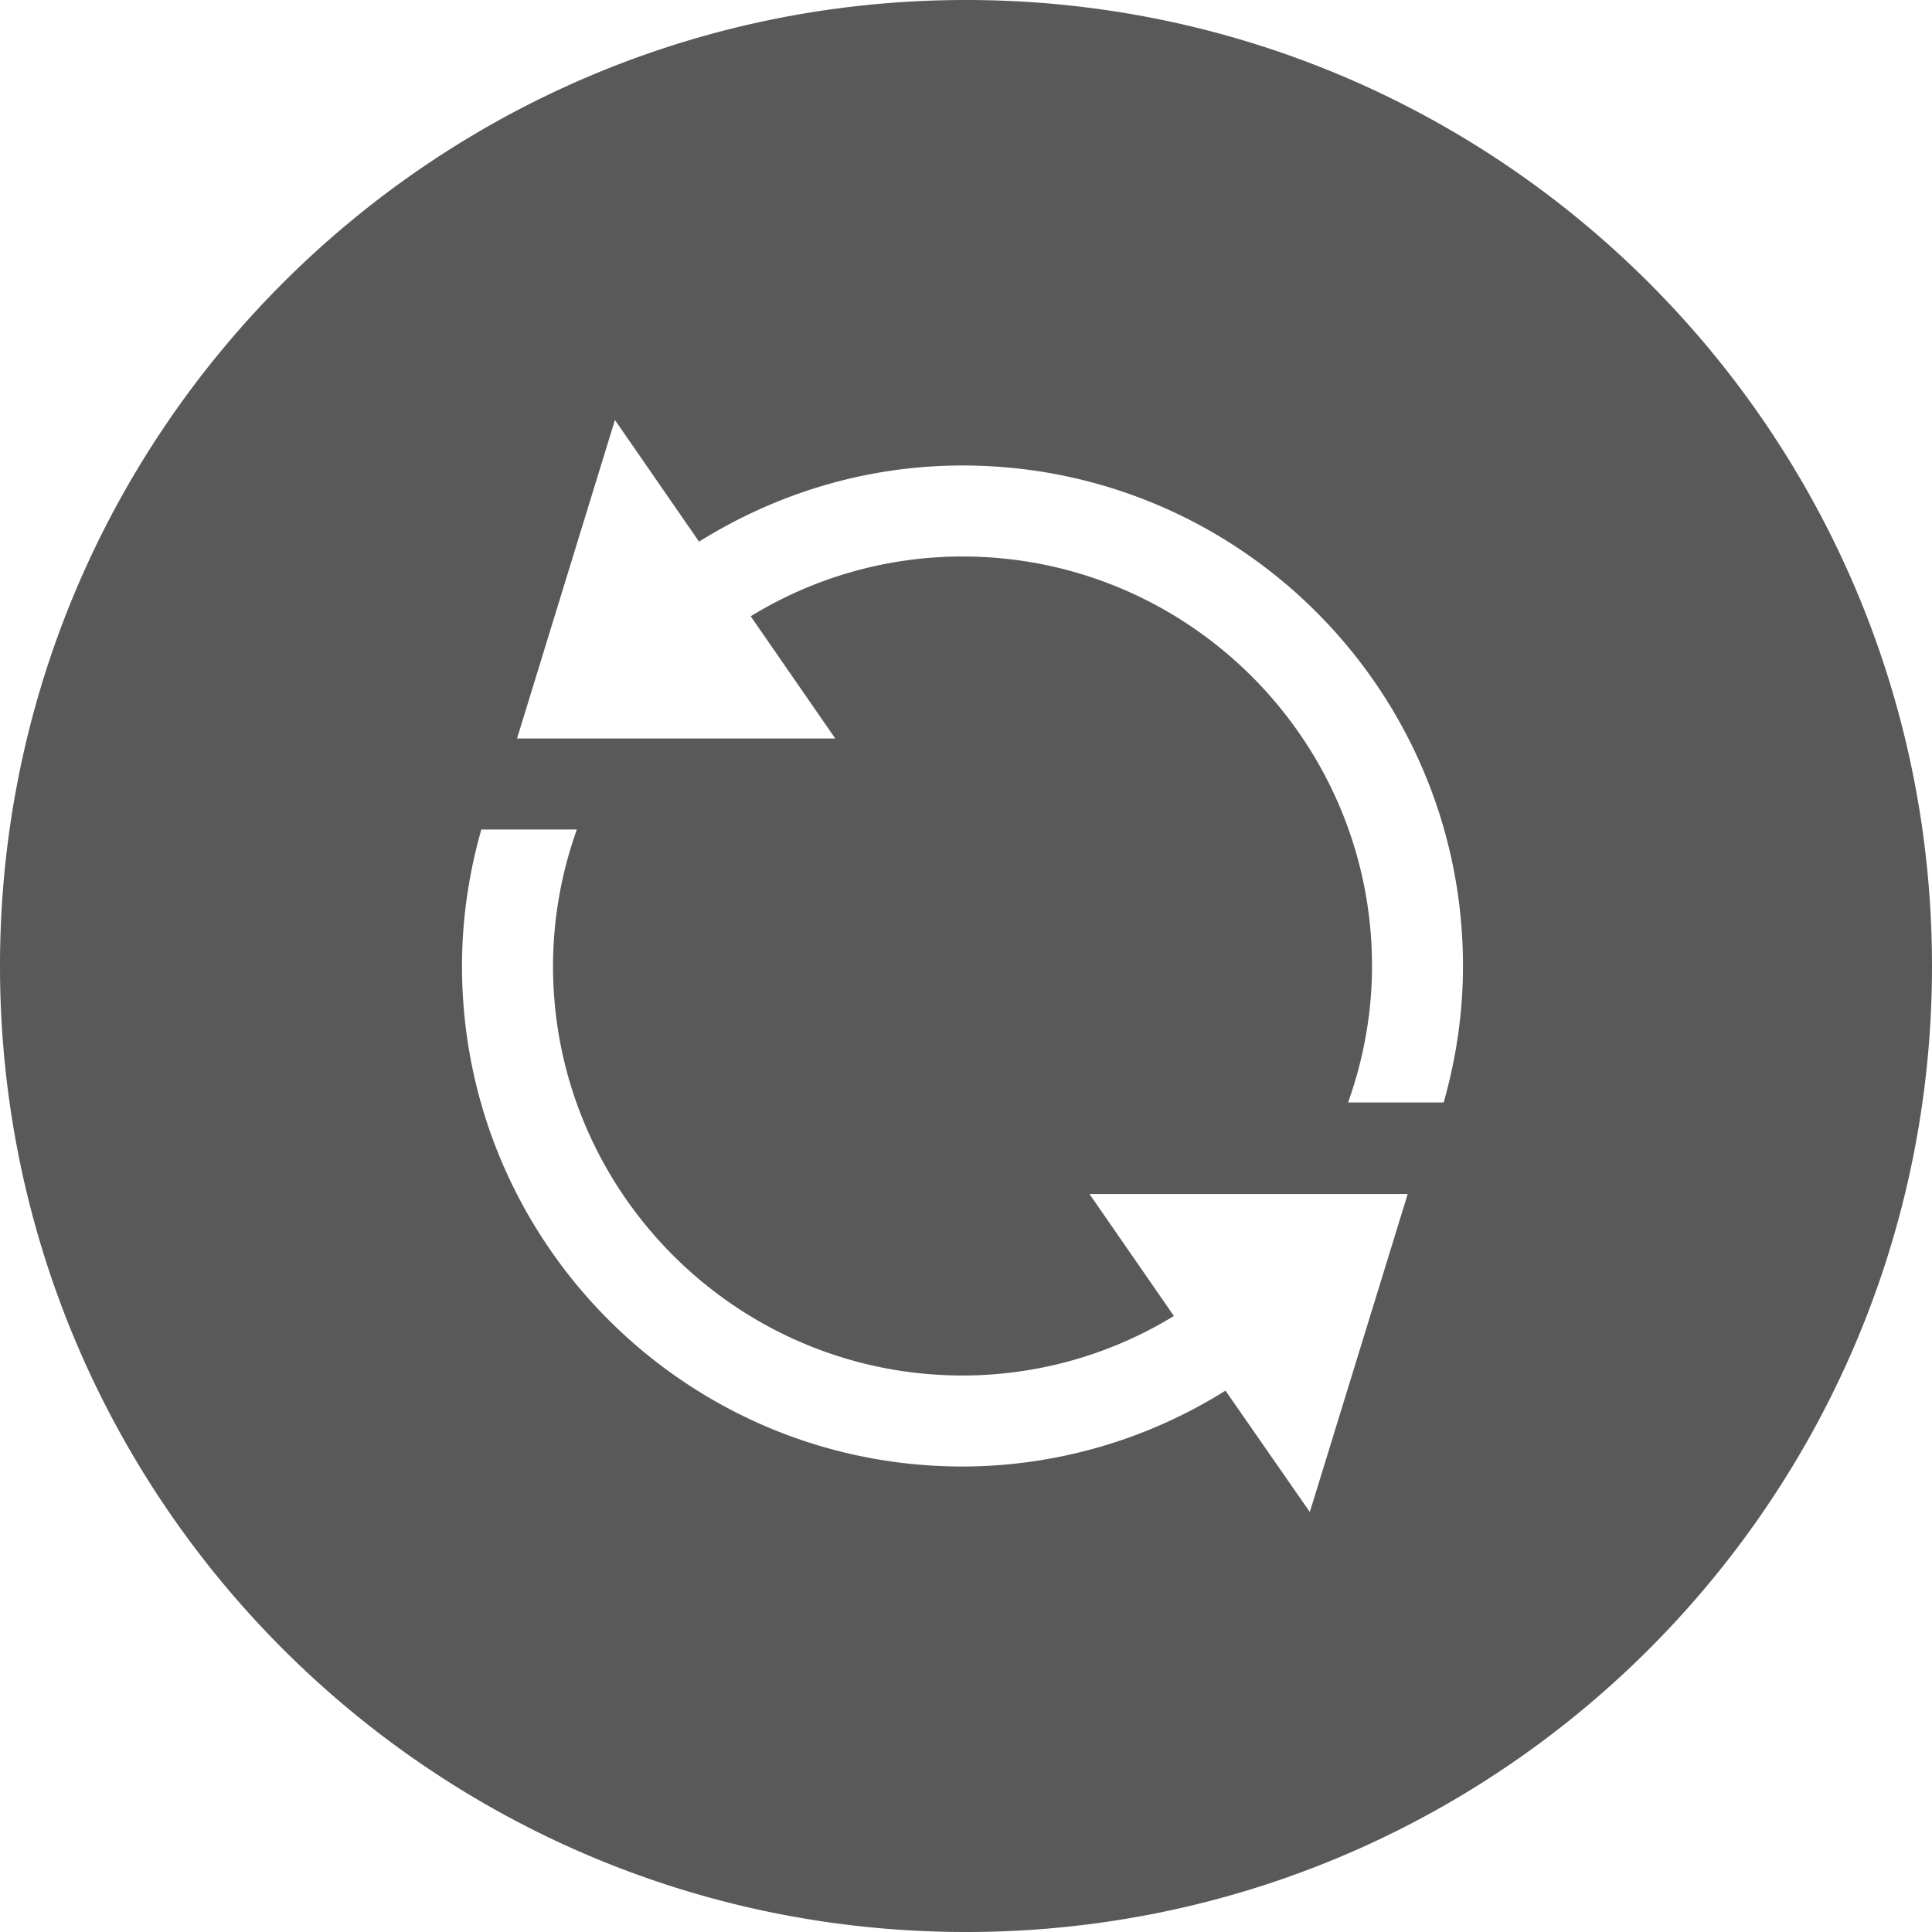 <svg xmlns="http://www.w3.org/2000/svg" width="46" height="46" fill="none" viewBox="0 0 46 46"><path fill="#595959" fill-rule="evenodd" d="M23 46c12.703 0 23-10.297 23-23S35.703 0 23 0 0 10.297 0 23s10.297 23 23 23zm11.373-19.75c.294-1.035.46-2.121.46-3.25 0-6.581-5.336-11.917-11.916-11.917-2.309 0-4.449.676-6.273 1.813L14.641 10l-2.331 7.583h7.577l-2.013-2.91a9.639 9.639 0 0 1 5.043-1.423c5.376 0 9.75 4.375 9.75 9.75 0 1.14-.207 2.232-.57 3.25h2.276zm-11.456 6.5a9.645 9.645 0 0 0 5.033-1.417l-2.01-2.904h7.577L31.186 36l-2.008-2.89a11.805 11.805 0 0 1-6.261 1.807C16.335 34.917 11 29.58 11 23c0-1.129.167-2.215.46-3.25h2.275a9.682 9.682 0 0 0-.568 3.25c0 5.375 4.374 9.75 9.75 9.75z" clip-rule="evenodd"/></svg>